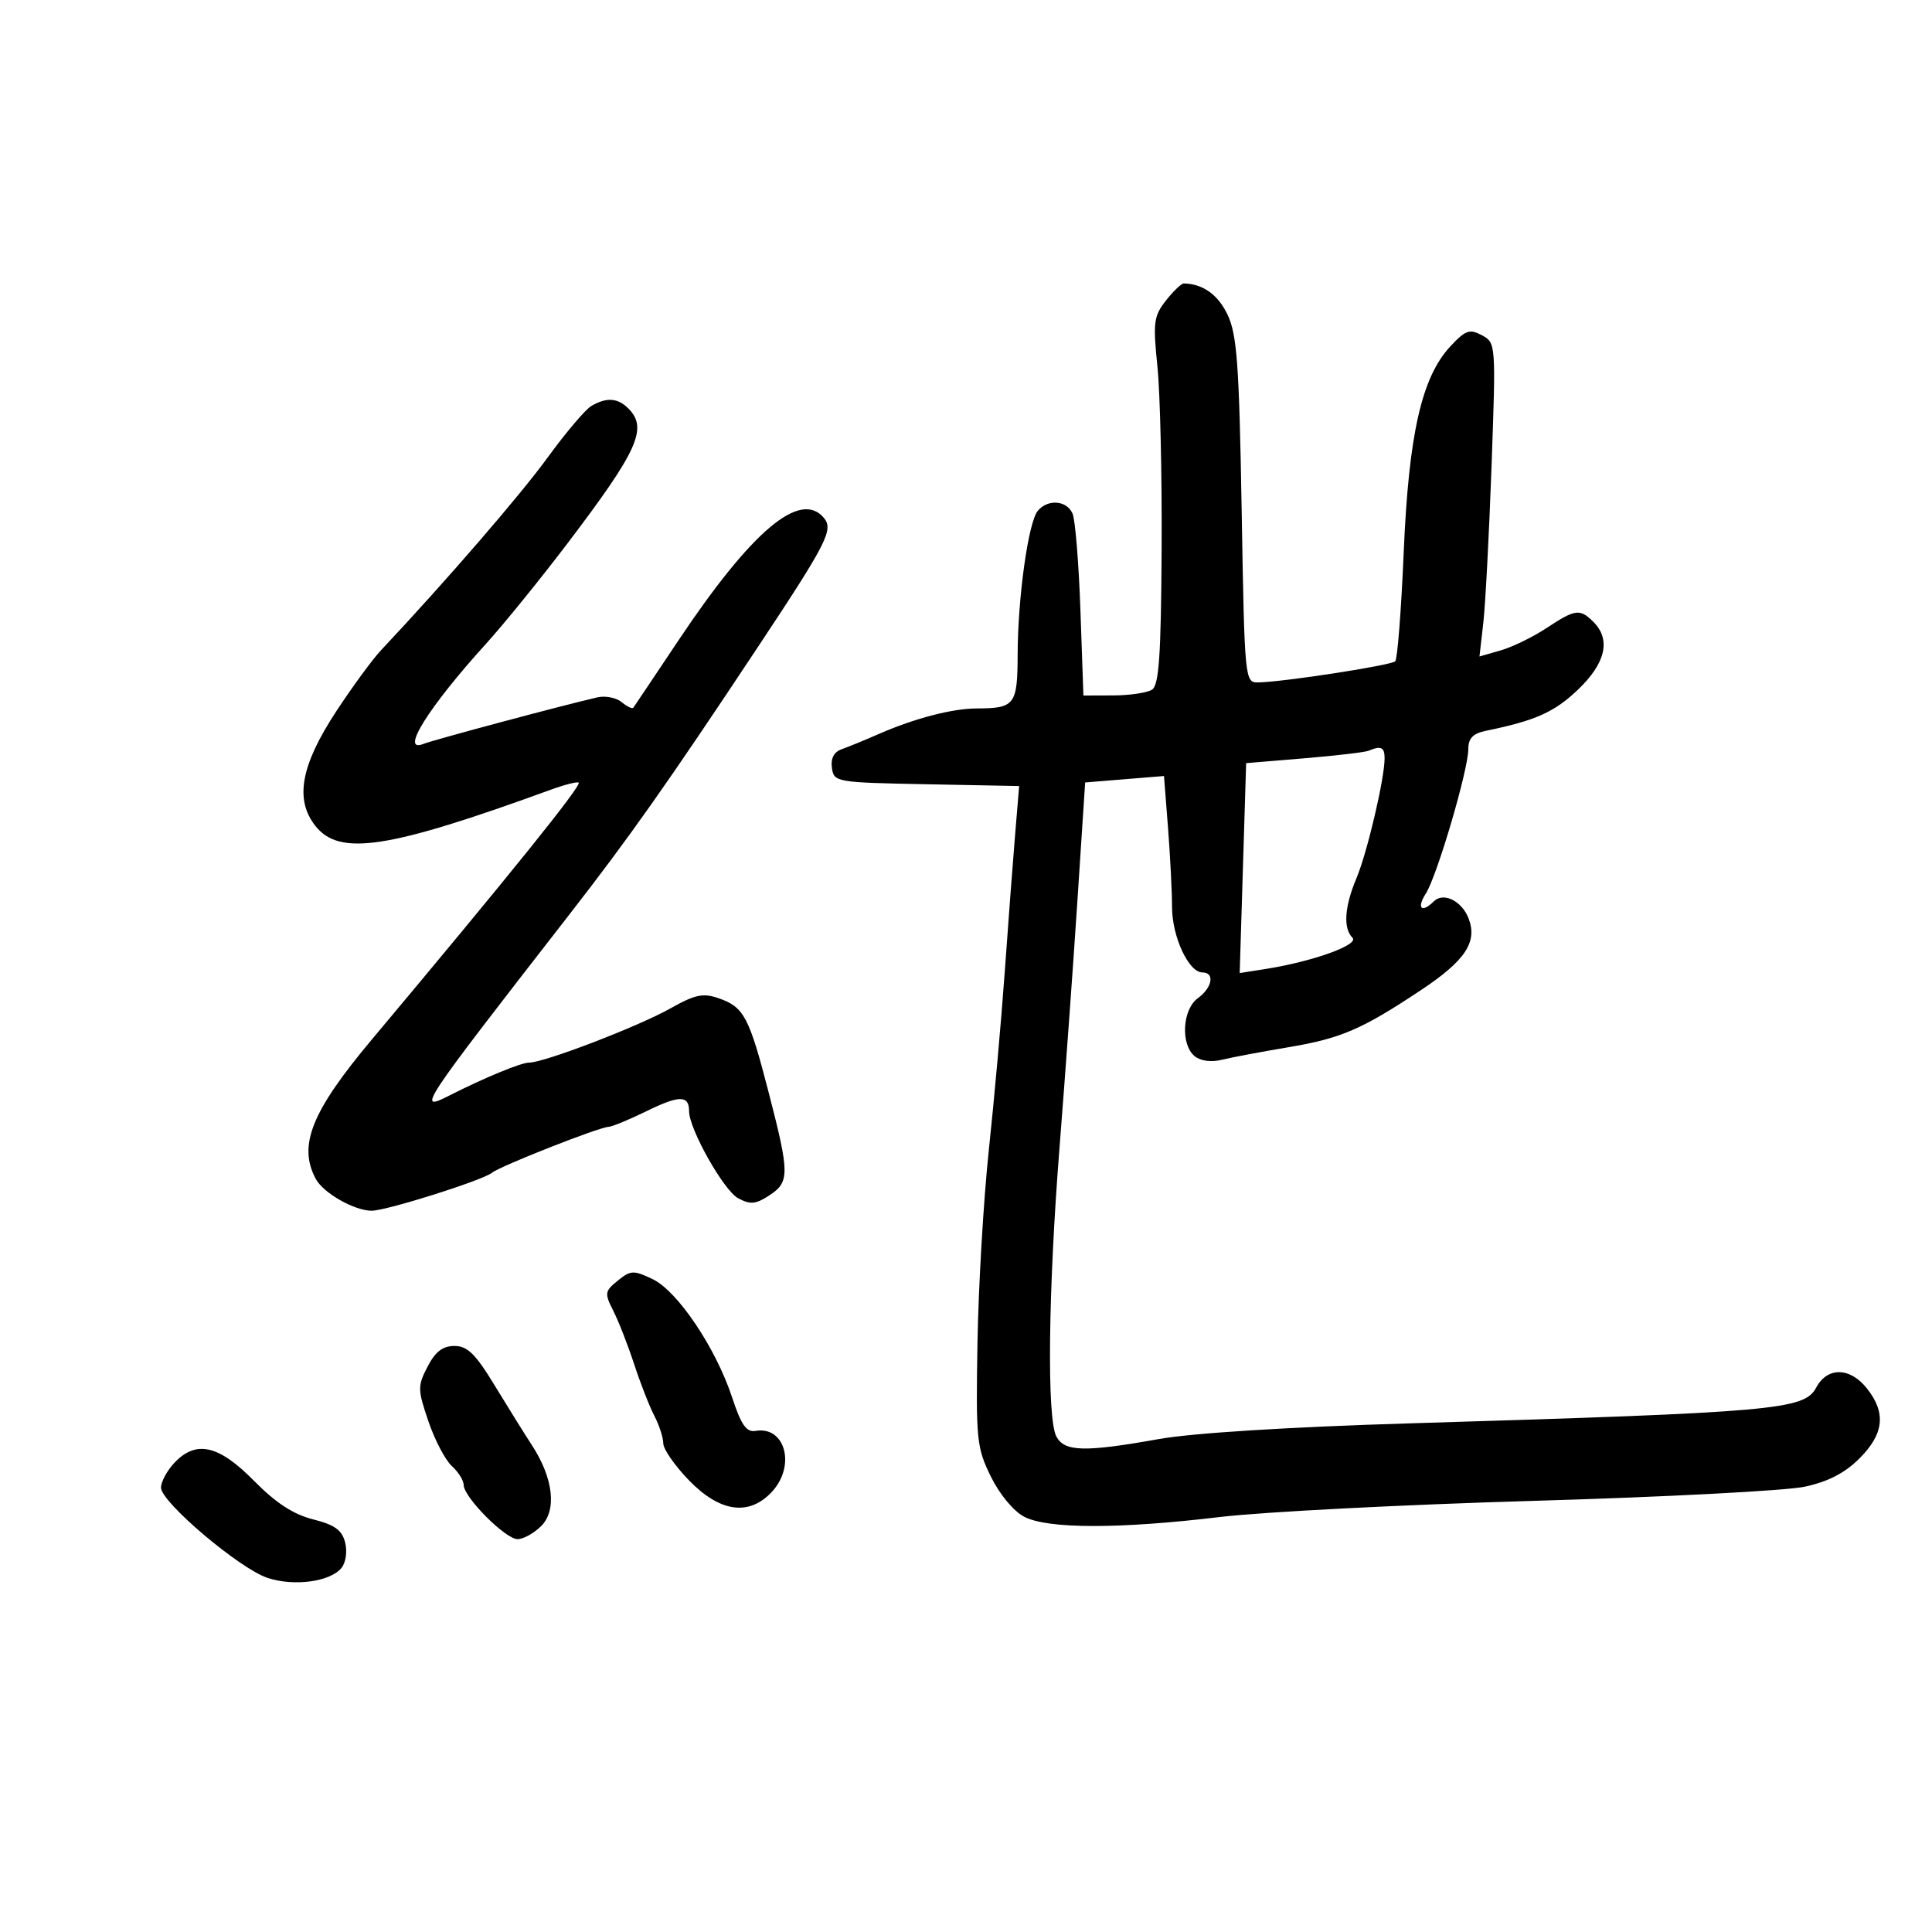 <svg xmlns="http://www.w3.org/2000/svg" width="300" height="300" viewBox="0 0 300 300" version="1.1">
	<path d="M 181.046 46.668 C 179.148 49.082, 179.021 50.062, 179.724 56.918 C 180.151 61.088, 180.445 73.888, 180.377 85.362 C 180.280 101.890, 179.968 106.406, 178.877 107.097 C 178.120 107.577, 175.415 107.976, 172.866 107.985 L 168.232 108 167.768 94.750 C 167.513 87.463, 166.963 80.713, 166.545 79.750 C 165.647 77.680, 162.701 77.450, 161.143 79.328 C 159.677 81.094, 158.044 92.761, 158.020 101.643 C 157.998 109.450, 157.584 109.995, 151.668 110.006 C 147.899 110.012, 142.012 111.545, 136.500 113.956 C 134.300 114.918, 131.681 115.995, 130.680 116.348 C 129.491 116.768, 128.971 117.773, 129.180 119.246 C 129.493 121.450, 129.817 121.506, 143.877 121.778 L 158.253 122.056 157.612 129.778 C 157.260 134.025, 156.539 143.575, 156.010 151 C 155.482 158.425, 154.376 170.800, 153.552 178.500 C 152.729 186.200, 151.932 199.700, 151.783 208.500 C 151.526 223.560, 151.648 224.781, 153.858 229.277 C 155.223 232.055, 157.397 234.671, 159.053 235.527 C 162.720 237.424, 173.780 237.435, 189.457 235.558 C 196.081 234.765, 218.037 233.636, 238.248 233.048 C 258.459 232.461, 277.352 231.475, 280.231 230.857 C 283.862 230.078, 286.467 228.733, 288.733 226.467 C 292.537 222.663, 292.896 219.409, 289.927 215.635 C 287.291 212.283, 283.763 212.205, 282.021 215.461 C 280.171 218.917, 275.784 219.304, 219 221.014 C 200.263 221.578, 185.222 222.517, 180 223.448 C 168.416 225.513, 165.305 225.439, 164.035 223.066 C 162.538 220.268, 162.758 200.475, 164.537 178 C 165.385 167.275, 166.625 150.175, 167.291 140 L 168.502 121.500 174.623 121 L 180.744 120.500 181.366 128.500 C 181.708 132.900, 181.991 138.456, 181.994 140.846 C 182 145.461, 184.576 151, 186.716 151 C 188.673 151, 188.247 153.380, 186 155 C 183.599 156.730, 183.294 162.169, 185.494 163.995 C 186.404 164.750, 188.067 164.971, 189.744 164.559 C 191.260 164.187, 195.875 163.316, 200 162.625 C 208.236 161.244, 211.447 159.861, 220.677 153.723 C 227.520 149.172, 229.440 146.287, 228.053 142.640 C 227.009 139.893, 224.128 138.472, 222.633 139.967 C 220.751 141.849, 219.930 141.037, 221.401 138.750 C 223.139 136.047, 228 119.520, 228 116.312 C 228 114.635, 228.722 113.890, 230.750 113.474 C 238.421 111.899, 241.340 110.596, 245 107.115 C 249.332 102.993, 250.178 99.321, 247.429 96.571 C 245.331 94.474, 244.610 94.568, 240.147 97.522 C 238.051 98.908, 234.850 100.469, 233.034 100.990 L 229.732 101.937 230.327 96.719 C 230.654 93.848, 231.231 82.889, 231.608 72.364 C 232.290 53.361, 232.280 53.220, 230.104 52.055 C 228.197 51.035, 227.561 51.260, 225.206 53.789 C 220.750 58.576, 218.743 67.442, 217.966 85.779 C 217.587 94.732, 216.994 102.339, 216.649 102.684 C 216.014 103.319, 199.283 105.900, 195.382 105.965 C 193.288 106, 193.259 105.699, 192.806 79.250 C 192.417 56.533, 192.085 51.950, 190.607 48.849 C 189.129 45.750, 186.777 44.073, 183.823 44.014 C 183.450 44.006, 182.201 45.201, 181.046 46.668 M 91.824 63.038 C 90.903 63.576, 87.844 67.184, 85.028 71.057 C 80.747 76.943, 69.233 90.258, 59.143 100.992 C 57.846 102.372, 54.746 106.600, 52.254 110.389 C 46.703 118.830, 45.728 124.136, 48.975 128.250 C 52.715 132.989, 60.249 131.831, 85.500 122.636 C 87.700 121.835, 89.661 121.338, 89.858 121.531 C 90.330 121.995, 79.144 135.885, 57.766 161.382 C 48.368 172.590, 46.246 177.854, 49.030 183.055 C 50.206 185.254, 55.028 188, 57.712 188 C 60.013 188, 74.942 183.287, 76.403 182.099 C 77.674 181.066, 93.011 175.027, 94.500 174.973 C 95.050 174.954, 97.719 173.851, 100.432 172.522 C 105.488 170.046, 107 170.049, 107 172.537 C 107 175.319, 112.380 184.865, 114.625 186.067 C 116.510 187.076, 117.354 186.998, 119.455 185.622 C 122.627 183.543, 122.622 182.275, 119.383 169.733 C 116.322 157.881, 115.530 156.381, 111.619 155.017 C 109.169 154.163, 107.954 154.416, 104.098 156.586 C 99.096 159.401, 84.502 165, 82.168 165 C 80.907 165, 75.266 167.328, 69.764 170.119 C 64.610 172.733, 65.140 171.933, 88.262 142.197 C 97.765 129.977, 103.543 121.785, 117.477 100.783 C 128.426 84.280, 129.463 82.263, 127.940 80.428 C 124.286 76.025, 116.735 82.389, 105.310 99.500 C 101.637 105, 98.501 109.677, 98.341 109.893 C 98.180 110.108, 97.365 109.718, 96.530 109.025 C 95.695 108.332, 93.996 107.999, 92.756 108.286 C 87.062 109.601, 67.316 114.886, 65.739 115.518 C 62.042 116.997, 66.544 109.803, 75.474 99.960 C 78.238 96.913, 83.956 89.865, 88.179 84.298 C 99.083 69.923, 100.630 66.487, 97.571 63.429 C 95.918 61.776, 94.190 61.658, 91.824 63.038 M 212.496 116.580 C 211.944 116.812, 207.444 117.339, 202.496 117.751 L 193.500 118.500 193 134.797 L 192.500 151.095 196.500 150.467 C 203.821 149.317, 211.102 146.702, 210.013 145.613 C 208.544 144.144, 208.767 140.797, 210.630 136.372 C 212.297 132.410, 215 120.893, 215 117.750 C 215 116.019, 214.446 115.760, 212.496 116.580 M 95.933 198.853 C 93.893 200.505, 93.848 200.810, 95.240 203.560 C 96.059 205.177, 97.518 208.913, 98.482 211.863 C 99.447 214.812, 100.855 218.412, 101.612 219.863 C 102.368 221.313, 102.990 223.233, 102.994 224.129 C 102.997 225.026, 104.800 227.613, 106.999 229.879 C 111.793 234.820, 116.287 235.453, 119.826 231.686 C 123.610 227.657, 121.962 221.399, 117.324 222.189 C 115.905 222.431, 115.097 221.279, 113.686 217 C 111.144 209.291, 105.217 200.474, 101.333 198.622 C 98.379 197.213, 97.935 197.232, 95.933 198.853 M 66.391 212.212 C 64.833 215.223, 64.842 215.753, 66.523 220.700 C 67.510 223.602, 69.146 226.727, 70.158 227.643 C 71.171 228.560, 72 229.883, 72 230.584 C 72 232.479, 78.484 239, 80.368 239 C 81.266 239, 82.917 238.083, 84.038 236.962 C 86.495 234.505, 85.927 229.531, 82.608 224.432 C 81.448 222.652, 78.832 218.451, 76.793 215.098 C 73.834 210.230, 72.578 209, 70.569 209 C 68.746 209, 67.593 209.886, 66.391 212.212 M 27.039 227.189 C 25.918 228.392, 25 230.107, 25 230.999 C 25 233.250, 37.198 243.580, 41.554 245.018 C 45.655 246.371, 51.236 245.626, 53.011 243.487 C 53.697 242.660, 53.951 240.940, 53.595 239.523 C 53.110 237.589, 51.978 236.772, 48.610 235.924 C 45.546 235.152, 42.819 233.370, 39.415 229.913 C 33.935 224.350, 30.407 223.573, 27.039 227.189" stroke="none" fill="black" fill-rule="evenodd"/>
</svg>